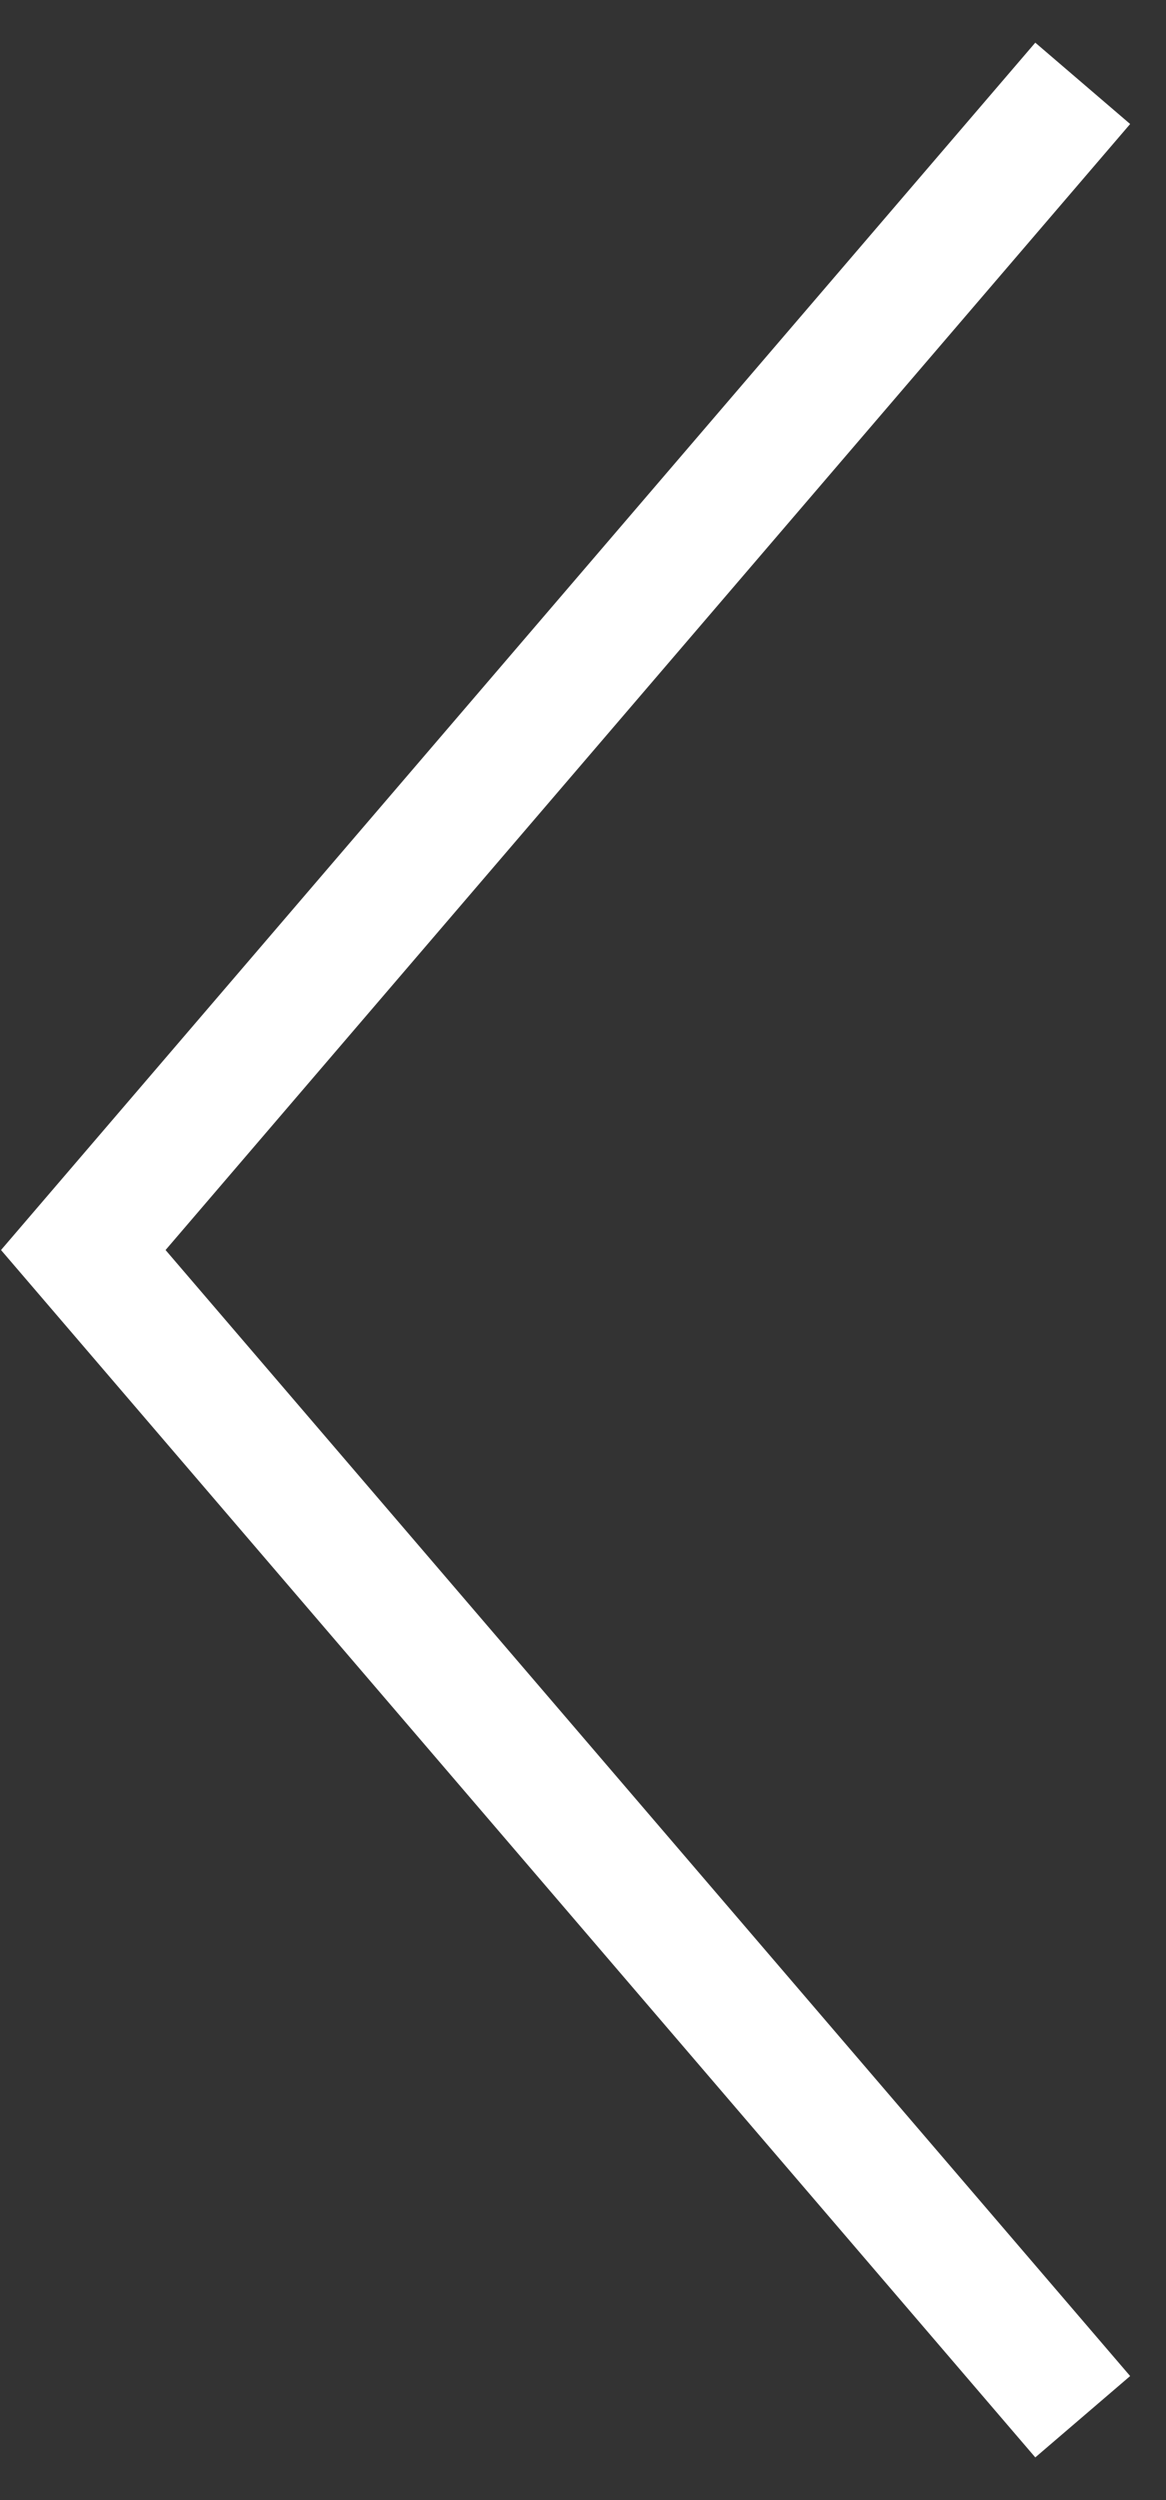 <?xml version="1.0" encoding="UTF-8" standalone="no"?>
<svg width="14px" height="30px" viewBox="0 0 14 30" version="1.1" xmlns="http://www.w3.org/2000/svg" xmlns:xlink="http://www.w3.org/1999/xlink">
    <rect x="0" y="0" width="14" height="30" fill="#333333" stroke="none"/>
    <!-- Generator: Sketch 40.3 (33839) - http://www.bohemiancoding.com/sketch -->
    <title>Shape</title>
    <desc>Created with Sketch.</desc>
    <defs></defs>
    <g id="Page-1" stroke="none" stroke-width="1" fill="none" fill-rule="evenodd">
        <g id="iPad-Pro-Portrait-Copy-3" transform="translate(-52, -414)" stroke-width="1.5" stroke="#FFFFFF">
            <polyline id="Shape" transform="translate(59, 429) scale(-1, 1) translate(-59, -429) " points="53 415 65 429 53 443"></polyline>
        </g>
    </g>
</svg>